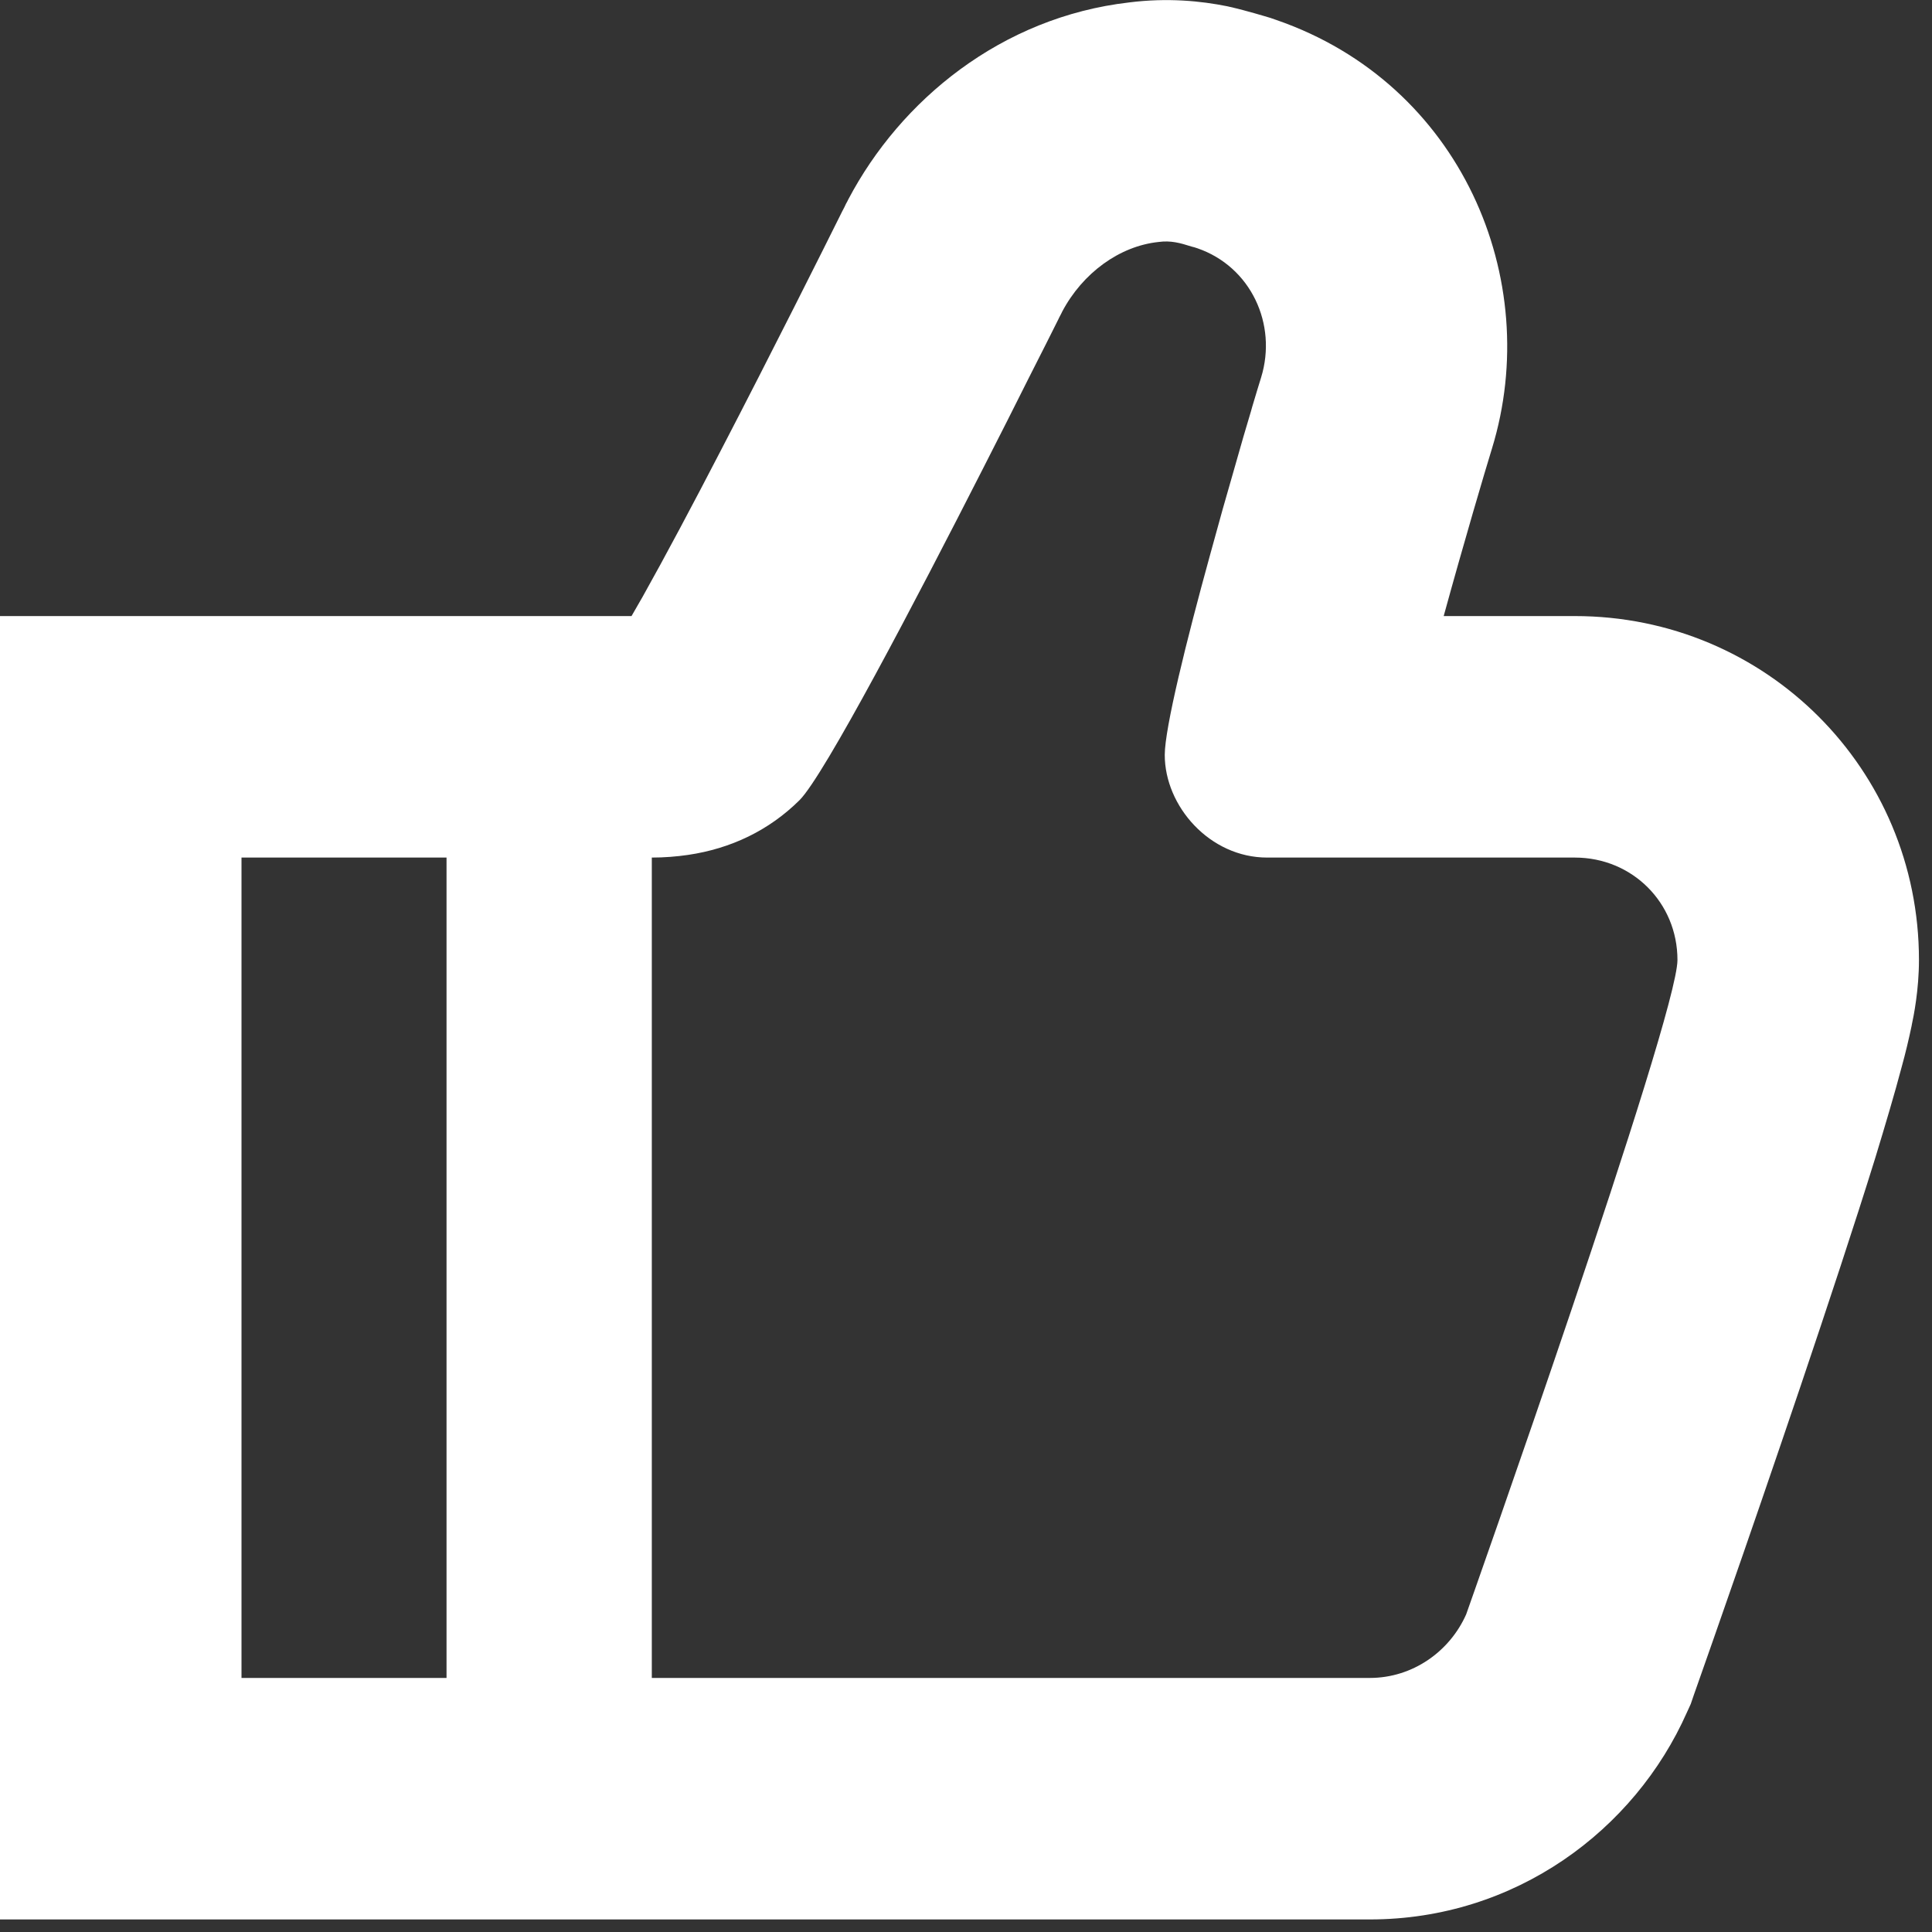 <svg width="8" height="8" viewBox="0 0 8 8" fill="none" xmlns="http://www.w3.org/2000/svg">
<rect x="0" y="0" width="8" height="8" fill="#333333" stroke="none"/>
<path fill-rule="evenodd" clip-rule="evenodd" d="M5.18 1.703C5.161 1.766 5.138 1.844 5.114 1.93C5.081 2.043 5.045 2.171 5.01 2.3C4.913 2.652 4.823 3.015 4.823 3.126C4.823 3.338 5.009 3.551 5.247 3.551H6.521C6.759 3.551 6.946 3.738 6.946 3.975C6.946 4.213 6.071 6.685 6.071 6.685C6.003 6.838 5.85 6.948 5.672 6.948H2.699V3.551C2.75 3.551 2.801 3.547 2.849 3.54C3.026 3.514 3.184 3.439 3.311 3.313C3.414 3.209 3.789 2.493 4.072 1.937C4.142 1.8 4.206 1.673 4.259 1.567C4.313 1.461 4.356 1.375 4.382 1.323C4.385 1.317 4.387 1.312 4.39 1.307C4.393 1.301 4.396 1.296 4.398 1.291C4.483 1.13 4.636 1.019 4.797 1.002C4.848 0.995 4.887 1.006 4.934 1.021C4.942 1.023 4.95 1.025 4.958 1.028C5.179 1.104 5.29 1.342 5.222 1.563C5.213 1.591 5.201 1.632 5.185 1.685C5.183 1.691 5.182 1.697 5.18 1.703ZM4.676 0.01C4.835 -0.01 4.973 0.004 5.082 0.026C5.132 0.037 5.173 0.049 5.195 0.055L5.233 0.066L5.26 0.074L5.286 0.083C6.049 0.347 6.393 1.155 6.178 1.857C6.149 1.951 6.062 2.245 5.978 2.551H6.521C7.312 2.551 7.946 3.185 7.946 3.975C7.946 4.099 7.924 4.208 7.916 4.245L7.916 4.246C7.904 4.303 7.89 4.362 7.875 4.416C7.846 4.526 7.807 4.657 7.765 4.795C7.679 5.072 7.566 5.413 7.456 5.739C7.345 6.067 7.235 6.387 7.152 6.624C7.111 6.743 7.076 6.841 7.052 6.91L7.014 7.018L7.001 7.056L6.985 7.091C6.769 7.578 6.275 7.948 5.672 7.948H0V2.551H2.615C2.629 2.527 2.644 2.5 2.661 2.471C2.754 2.305 2.869 2.089 2.986 1.863C3.201 1.449 3.412 1.027 3.487 0.876C3.494 0.863 3.499 0.853 3.503 0.844L3.508 0.835L3.513 0.825C3.729 0.415 4.146 0.071 4.676 0.01ZM1.849 6.948V3.551H1V6.948H1.849Z" fill="white"/>
</svg>
